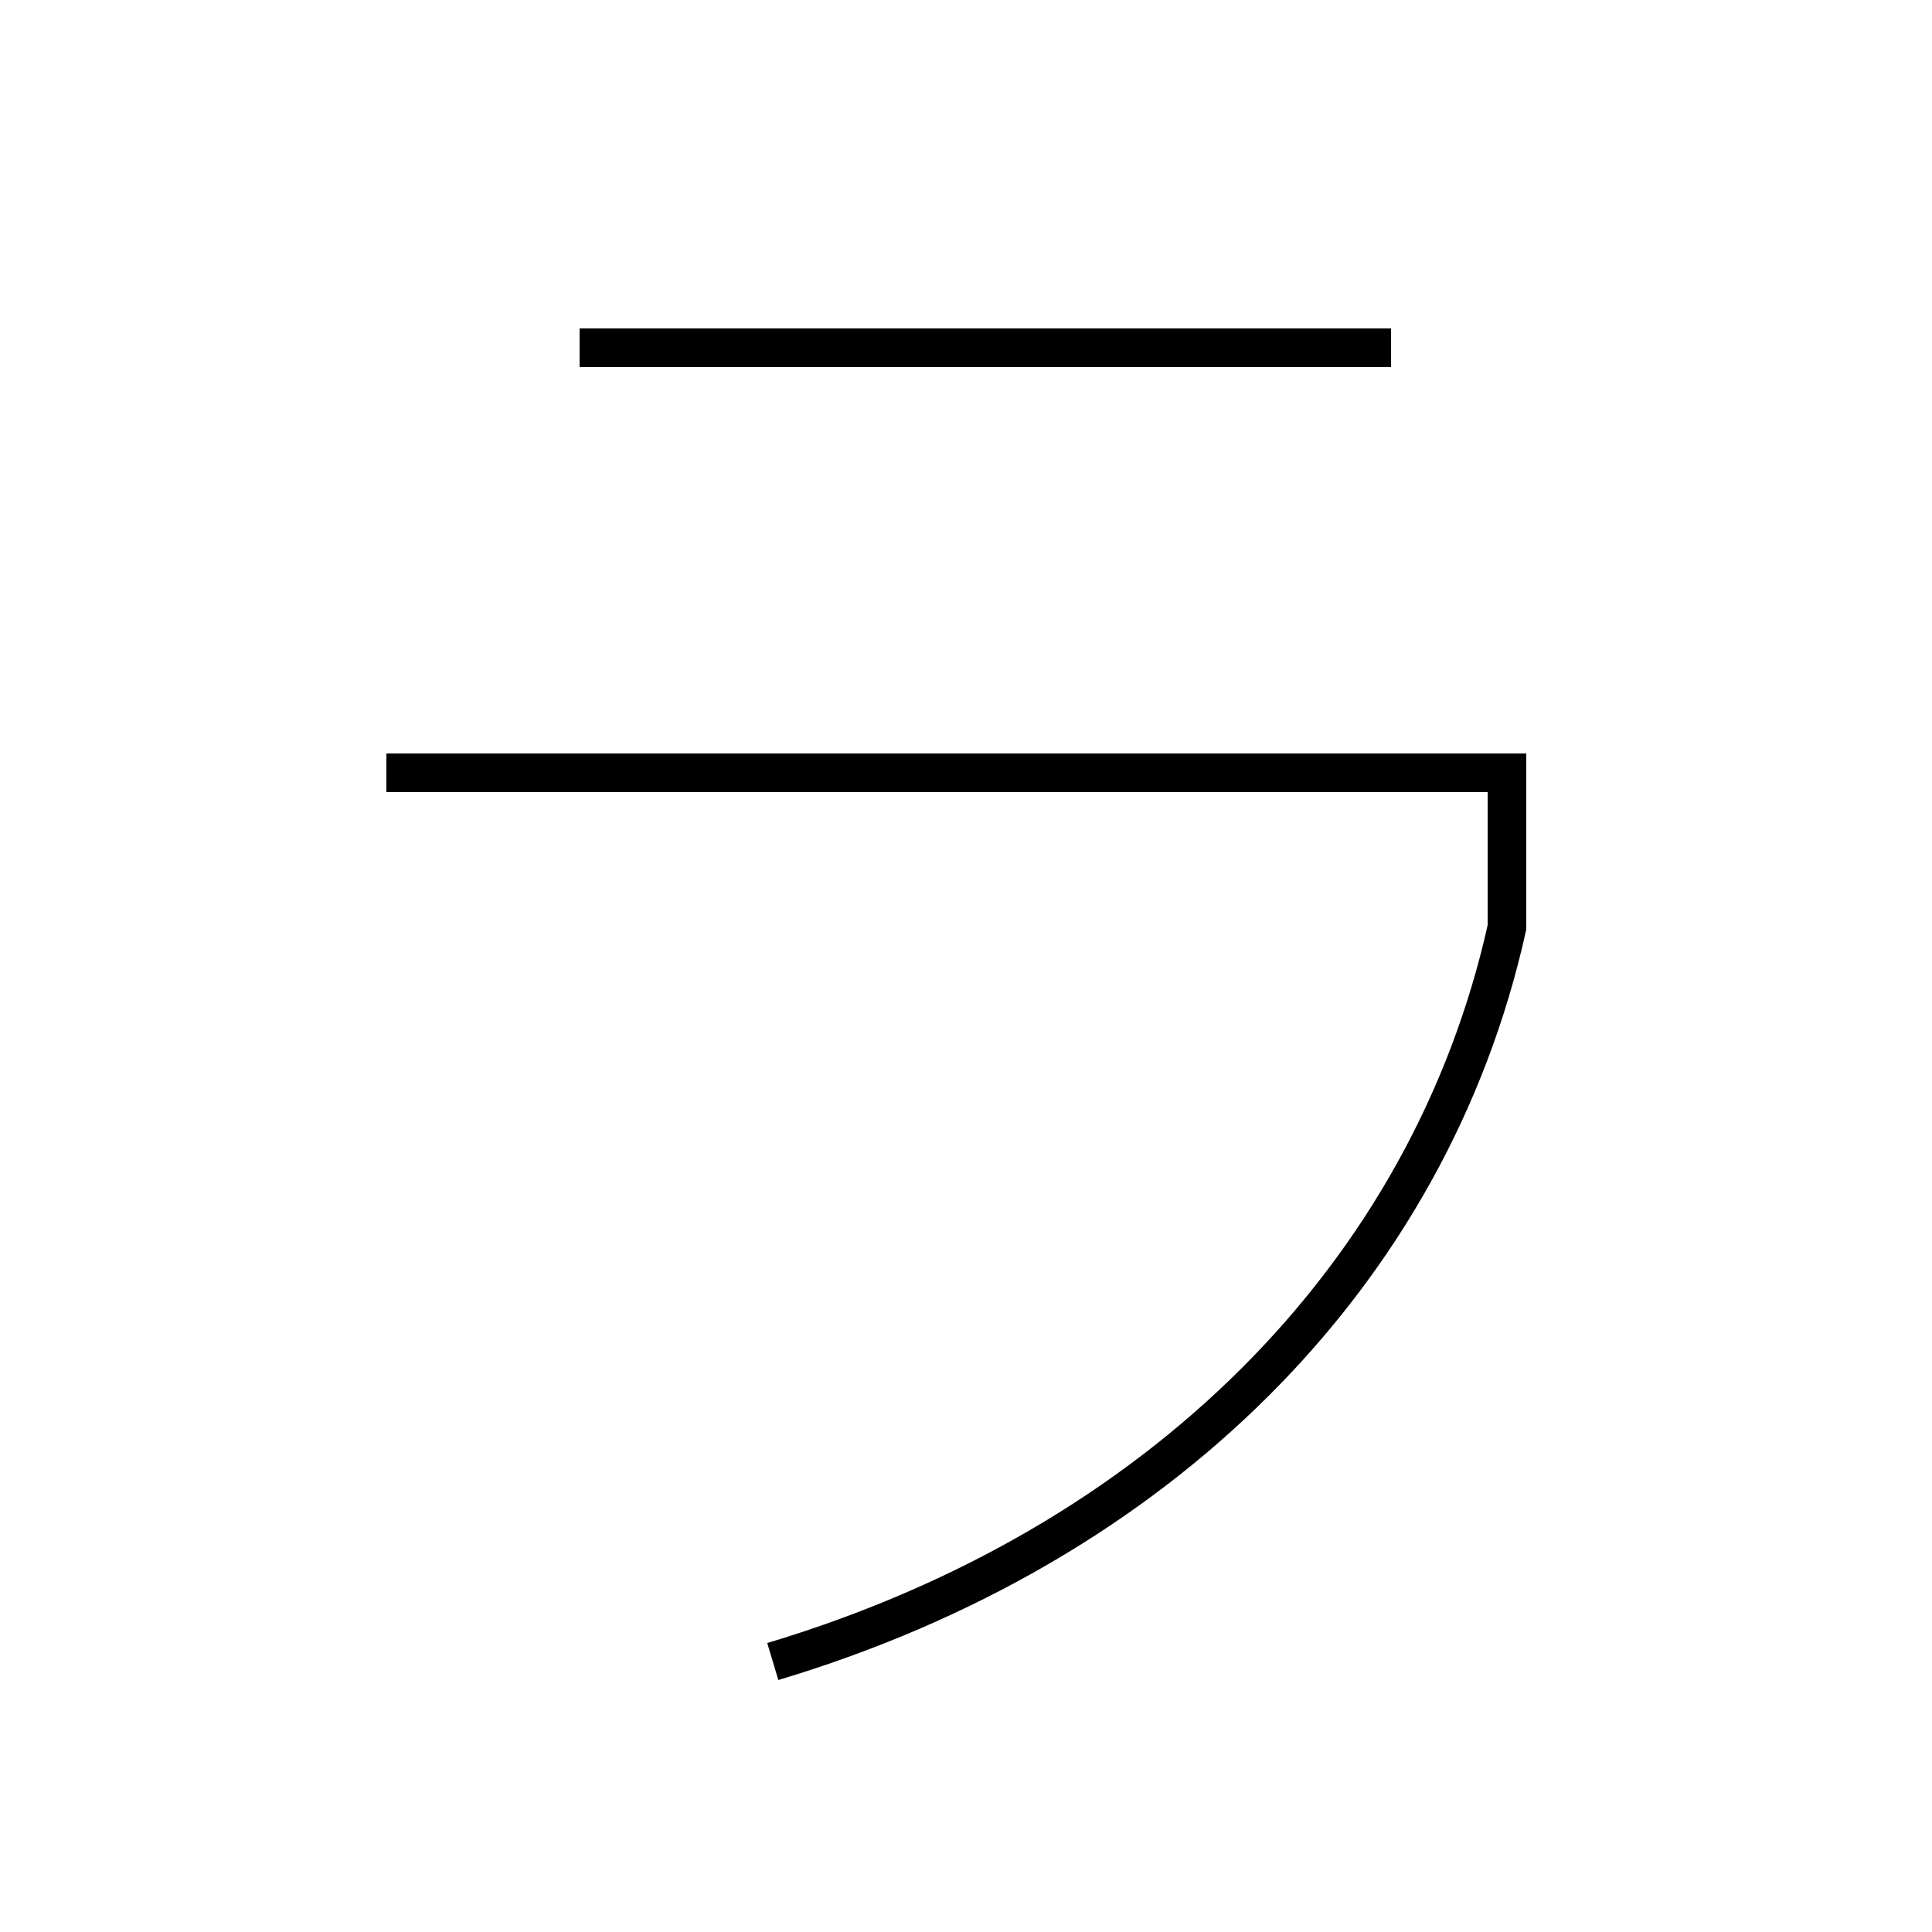 <?xml version='1.0' encoding='utf8'?>
<svg viewBox="0.0 -6.0 50.0 50.0" version="1.1" xmlns="http://www.w3.org/2000/svg">
<rect x="0.0" y="-6.0" width="50.0" height="50.0" fill="#808080" stroke="none"/>
<rect x="-1000" y="-1000" width="2000" height="2000" stroke="white" fill="white"/>
<g style="fill:white;stroke:#000000;  stroke-width:1">
<path d="M 20 -1 C 30 -4 37 -11 39 -20 C 39 -22 39 -23 39 -24 C 38 -24 37 -24 36 -24 L 10 -24 M 36 -35 L 15 -35" transform="translate(0.0 38.0)" />
</g>
</svg>